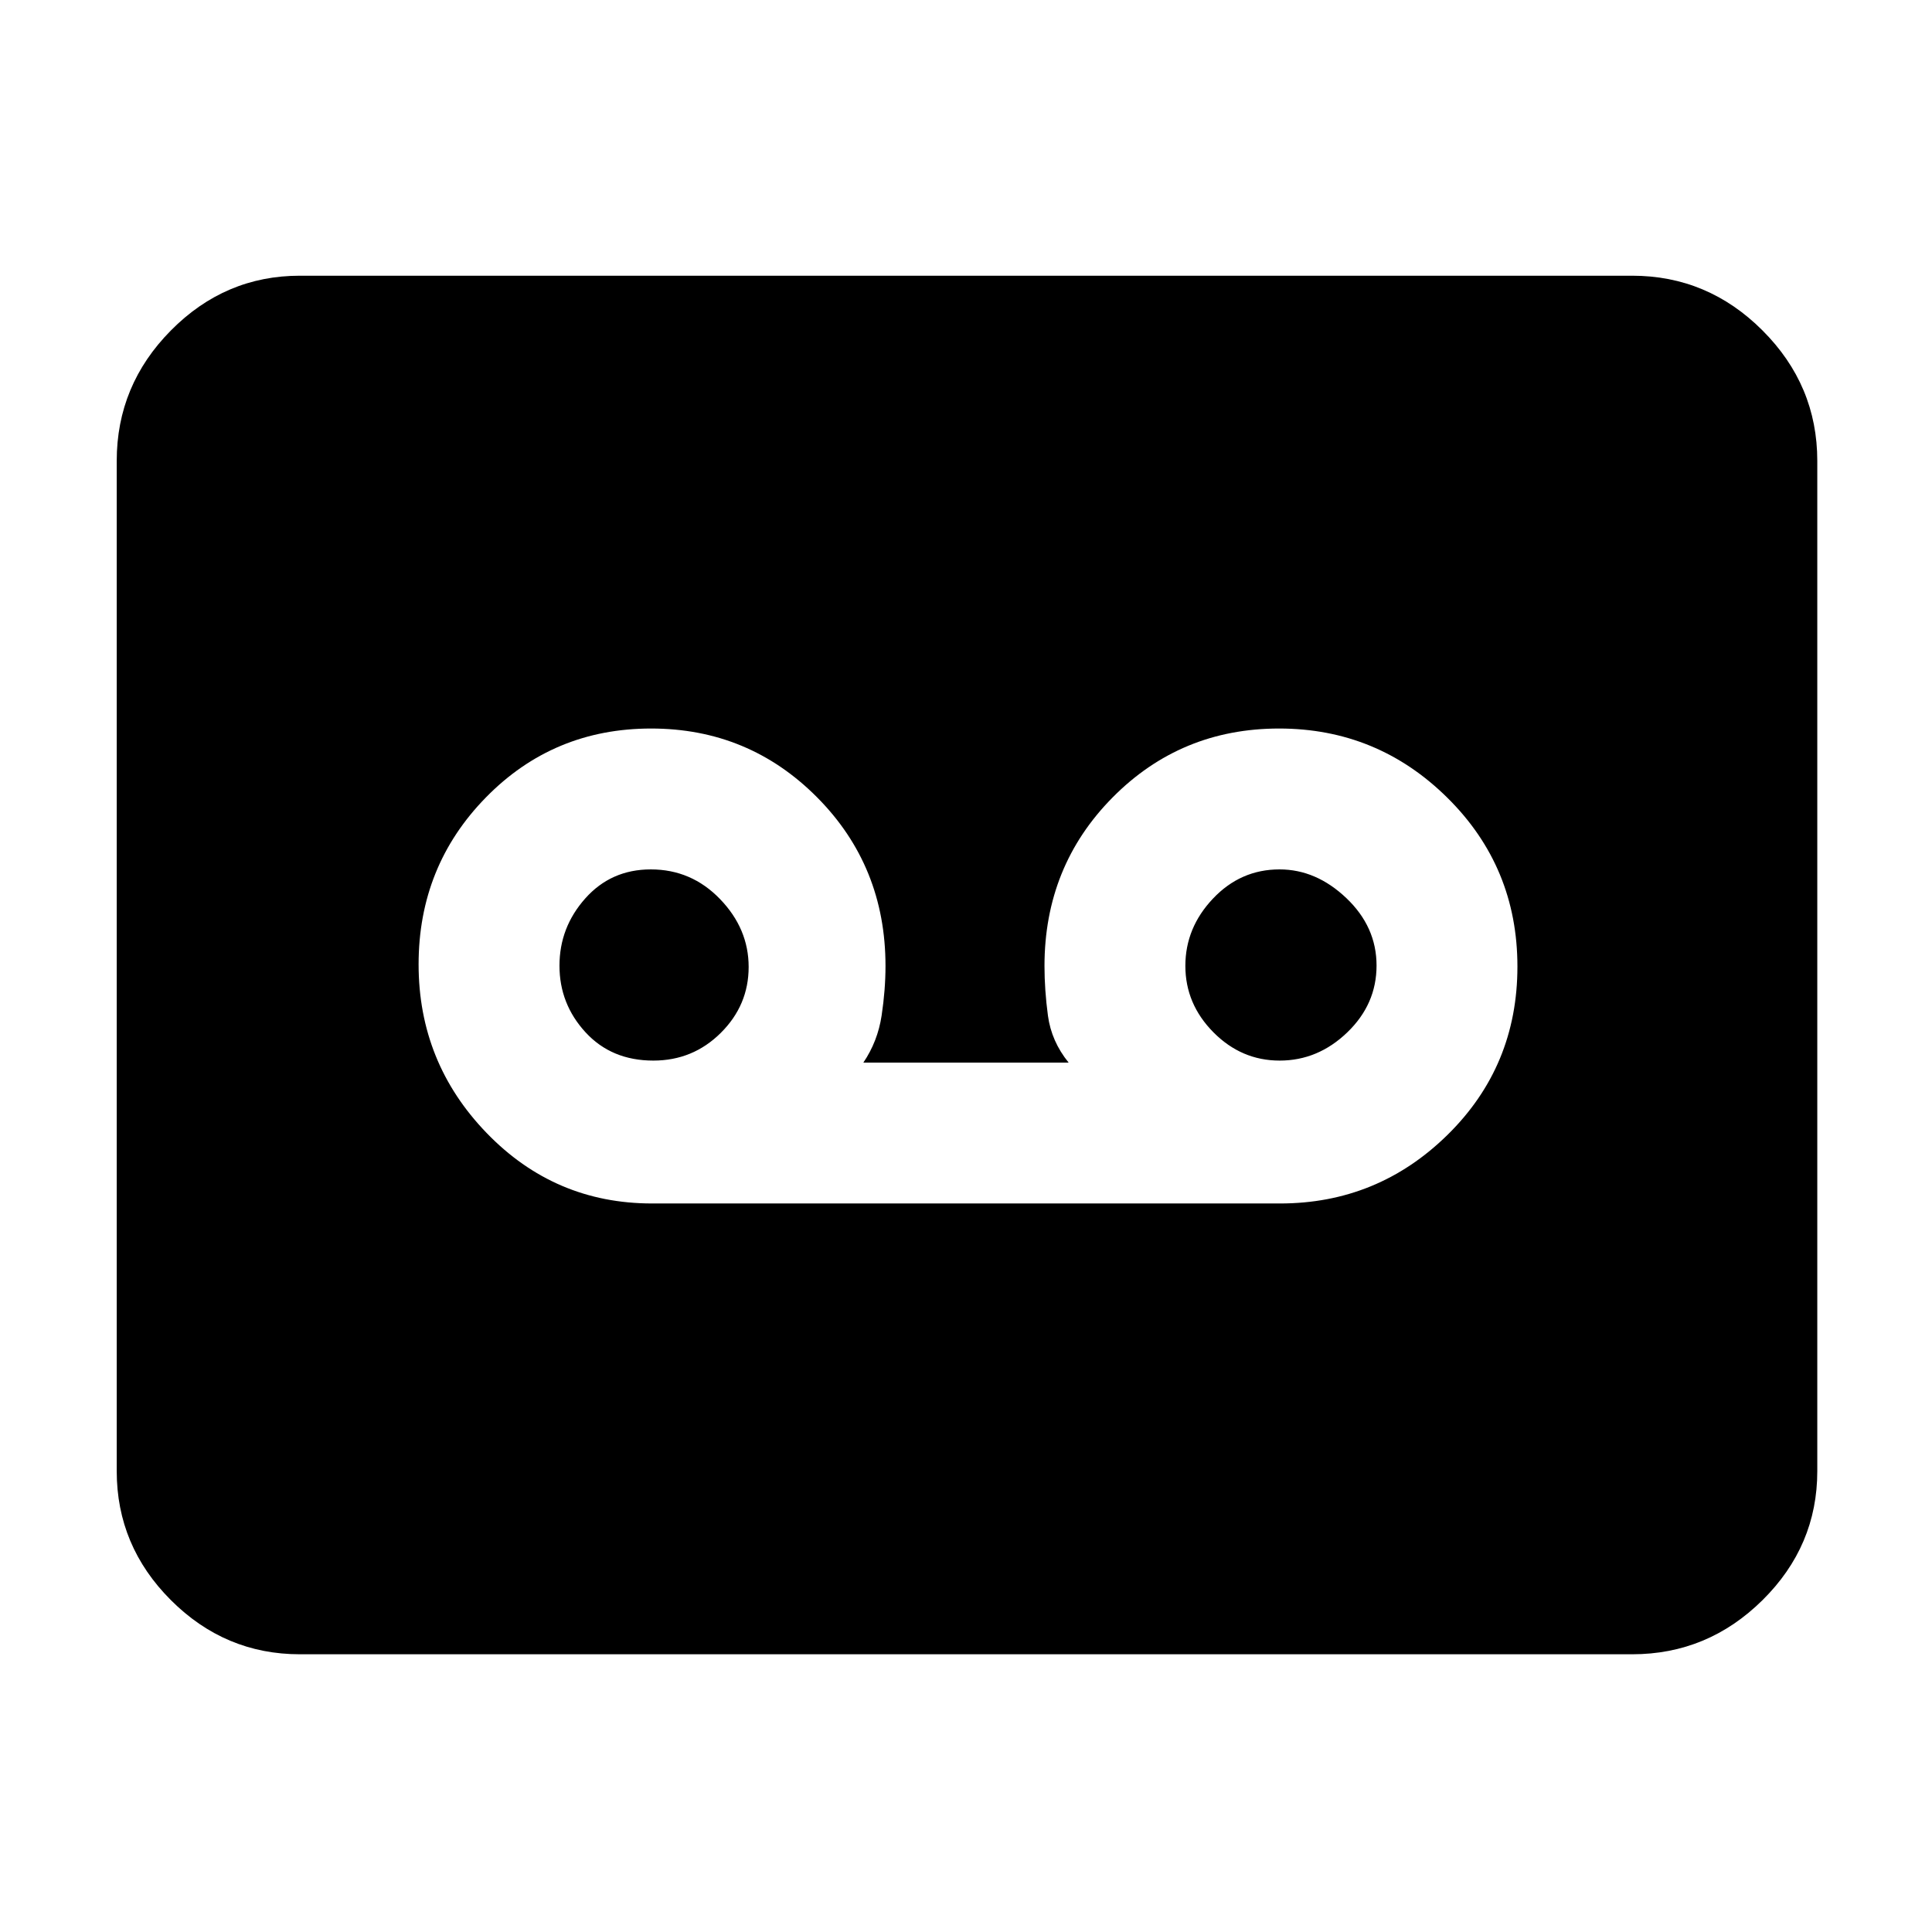 <svg xmlns="http://www.w3.org/2000/svg" height="48" viewBox="0 -960 960 960" width="48"><path d="M636-362q48.58 0 83.29-34.12Q754-430.25 754-479.71t-34.79-83.87Q684.41-598 635.59-598q-48.83 0-82.71 34.21Q519-529.58 519-480q0 11.83 1.71 24.64Q522.43-442.55 531-432H429q7.14-10.55 9.07-23.36Q440-468.17 440-480q0-49.58-33.97-83.79Q372.06-598 323.53-598t-82.03 34.18q-33.5 34.17-33.5 83Q208-432 241.83-397q33.84 35 82.17 35h312Zm-311.35-71q-20.79 0-33.72-14.07T278-480.16q0-19.02 12.83-33.43T323.39-528q20.16 0 34.38 14.73Q372-498.54 372-479.53q0 19.02-13.86 32.78Q344.29-433 324.65-433Zm311.22 0q-19.01 0-32.94-14.07-13.93-14.07-13.93-33t13.73-33.43q13.72-14.5 33.06-14.5Q654-528 669-513.73t15 33.5Q684-461 669.44-447q-14.56 14-33.57 14ZM149-138q-37.17 0-64.09-26.91Q58-191.82 58-229v-502q0-37.59 26.91-64.79Q111.83-823 149-823h662q37.59 0 64.79 27.21Q903-768.59 903-731v502q0 37.18-27.21 64.09Q848.59-138 811-138H149Z"/></svg>